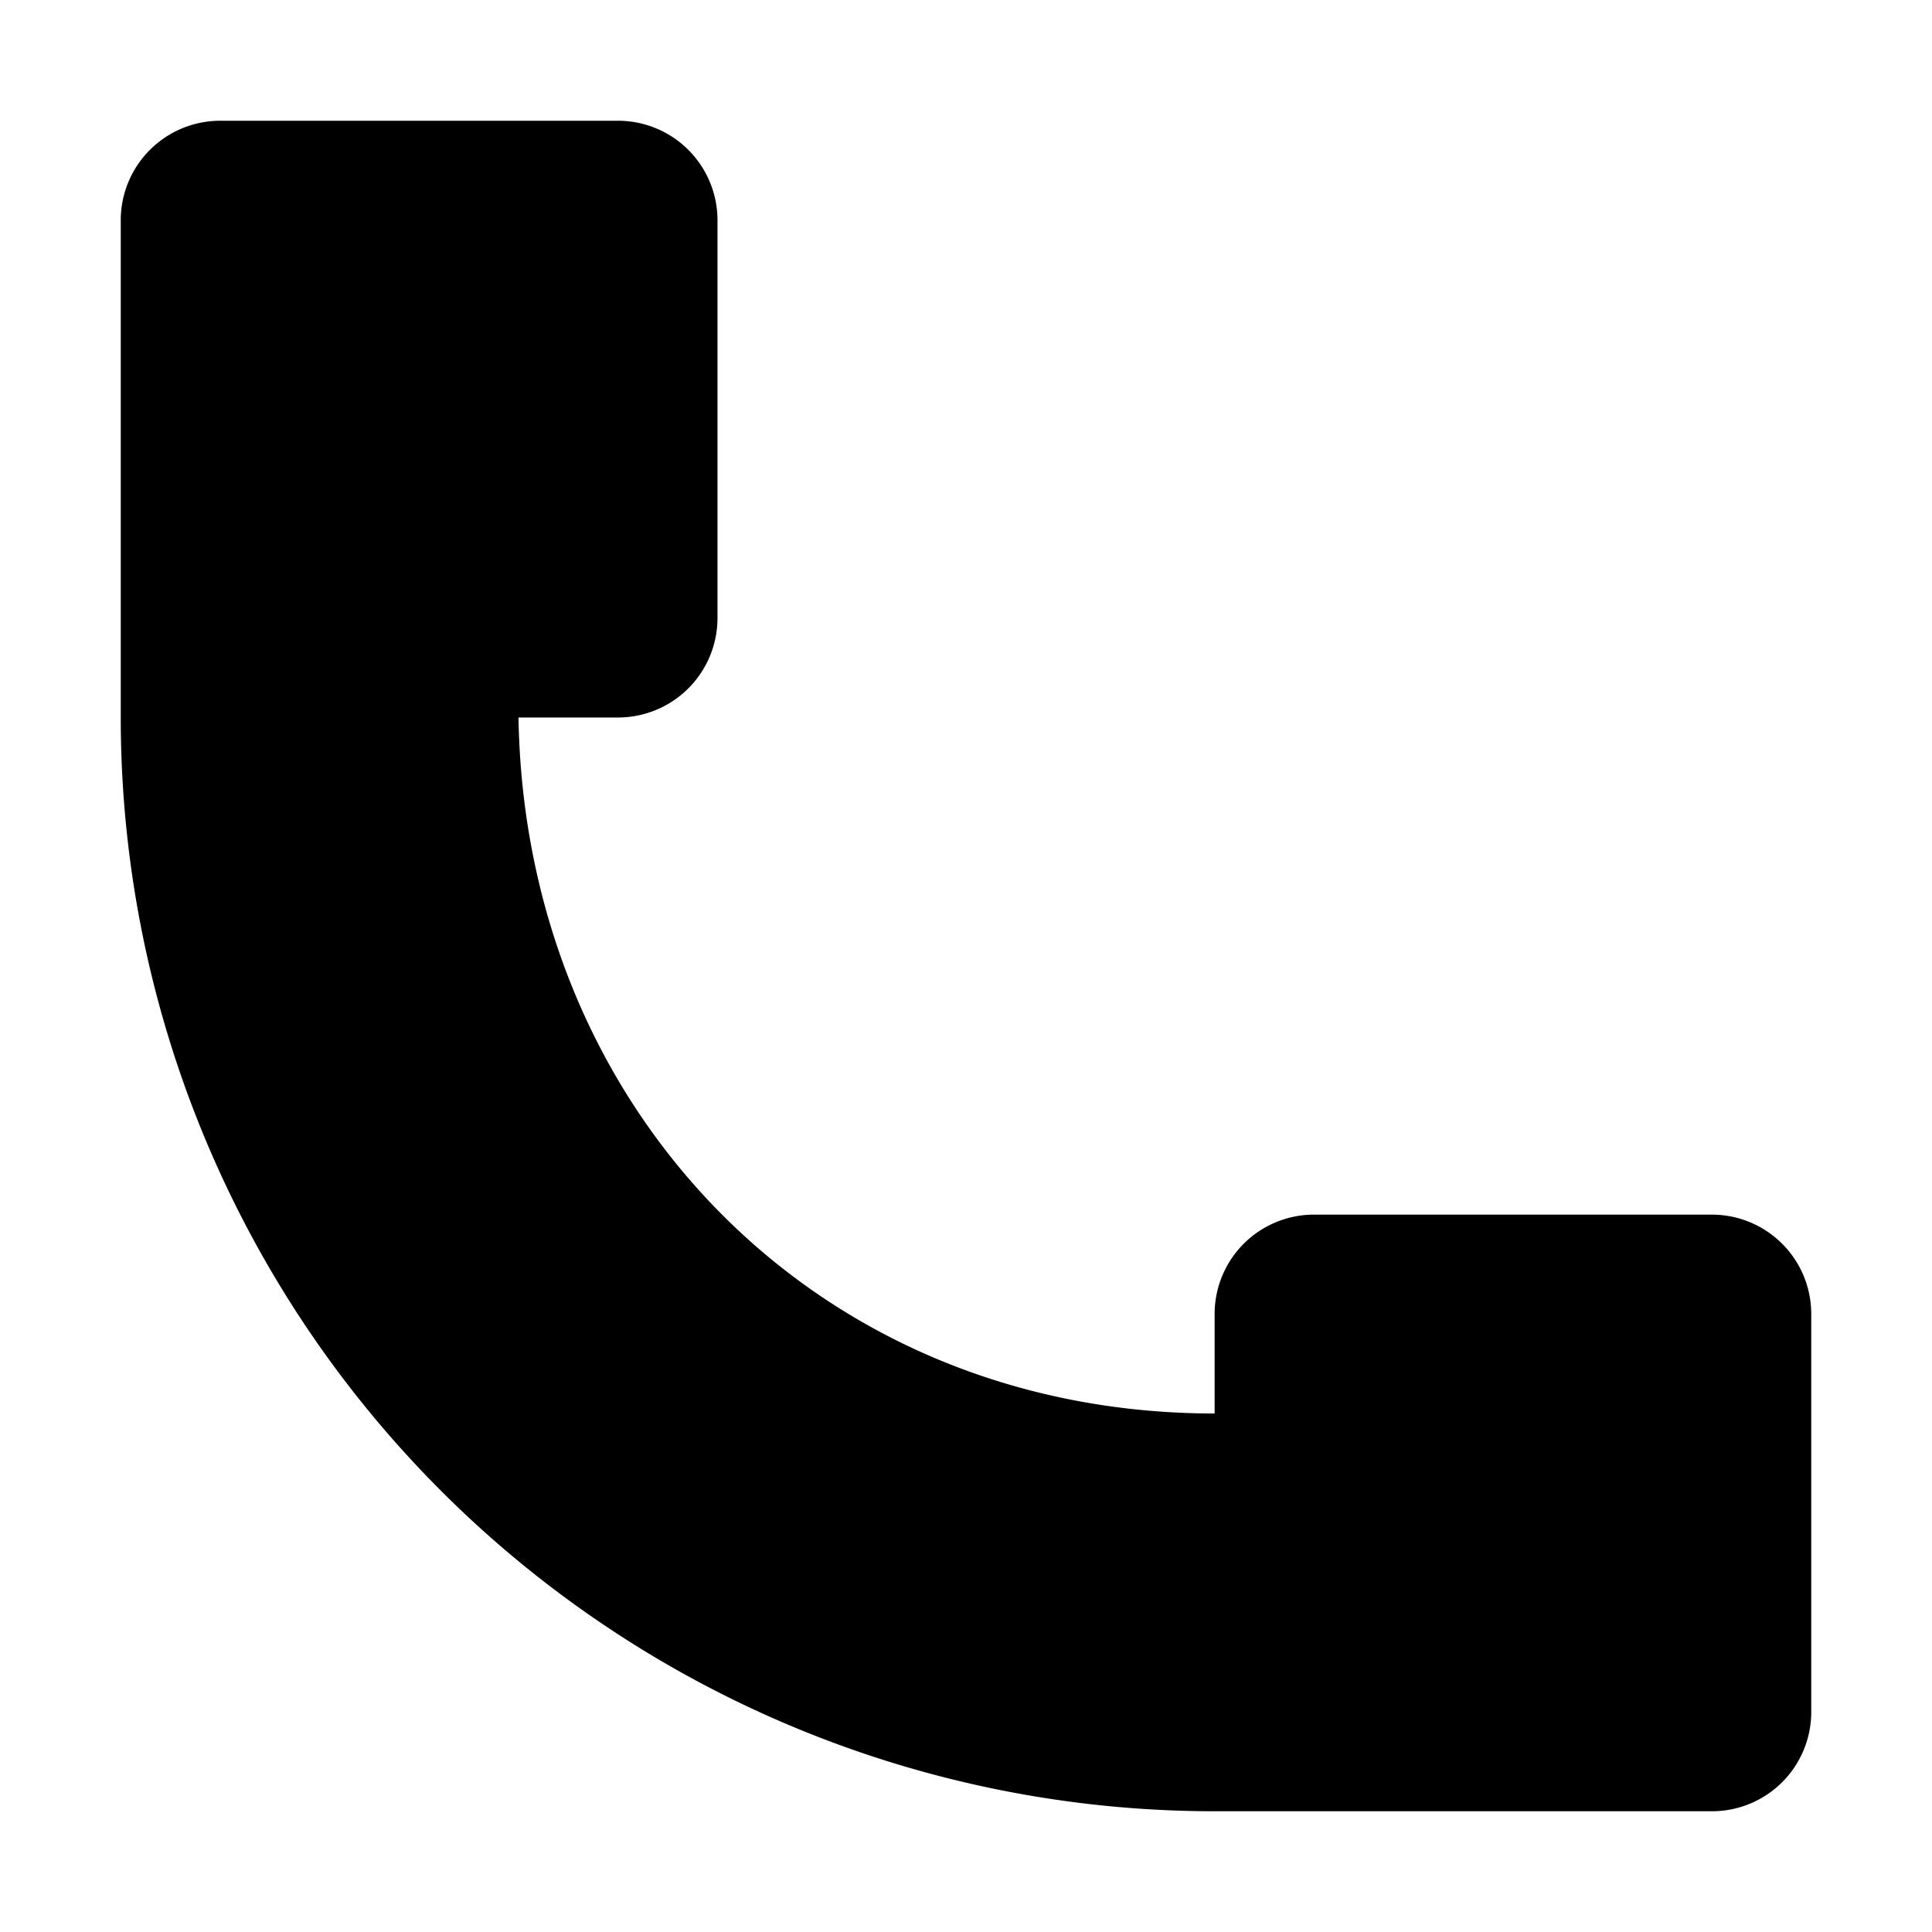 <svg xmlns="http://www.w3.org/2000/svg" viewBox="0 0 16 16">
  <path d="M14.177 10.059h-3.294a.823.823 0 0 0-.824.824v.823c-3.294 0-5.713-2.522-5.765-5.764h.823a.824.824 0 0 0 .825-.824V1.824A.824.824 0 0 0 5.117 1H1.823A.824.824 0 0 0 1 1.824v4.118A9.058 9.058 0 0 0 10.059 15h4.118a.822.822 0 0 0 .823-.823v-3.294a.823.823 0 0 0-.823-.824"/>
</svg>
